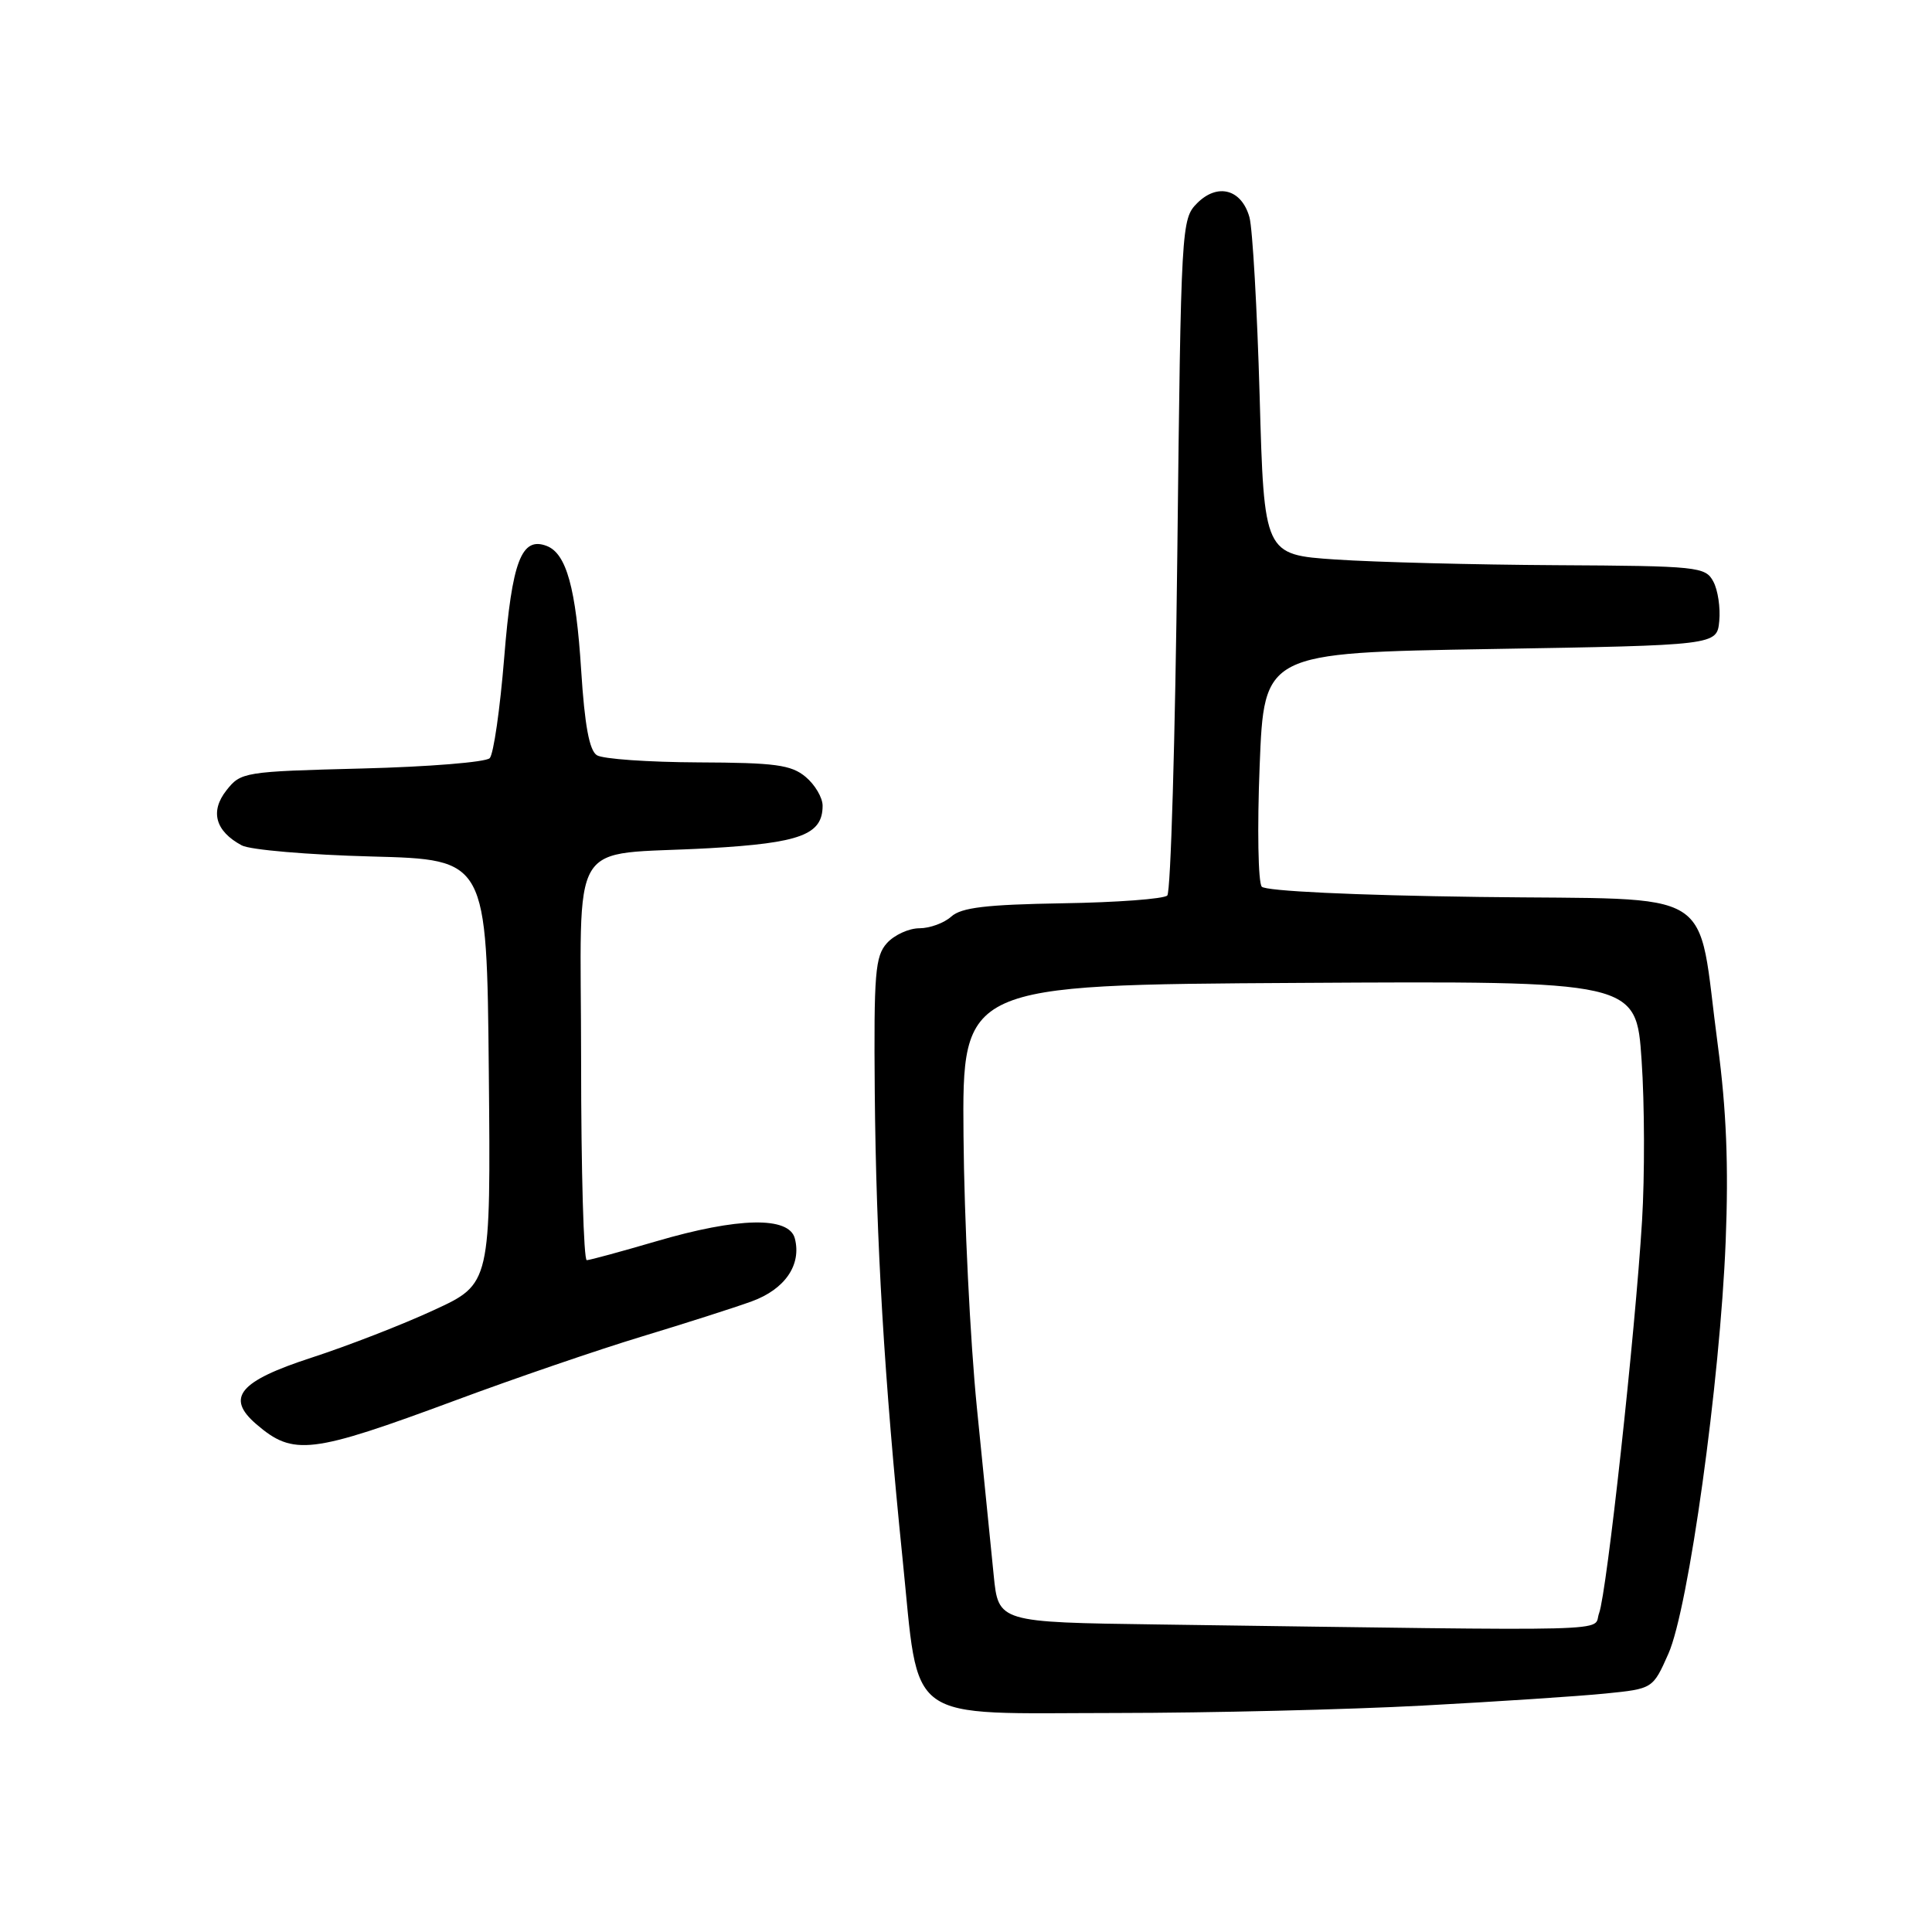 <?xml version="1.0" encoding="UTF-8" standalone="no"?>
<!DOCTYPE svg PUBLIC "-//W3C//DTD SVG 1.1//EN" "http://www.w3.org/Graphics/SVG/1.1/DTD/svg11.dtd" >
<svg xmlns="http://www.w3.org/2000/svg" xmlns:xlink="http://www.w3.org/1999/xlink" version="1.1" viewBox="0 0 256 256">
 <g >
 <path fill="currentColor"
d=" M 188.50 226.00 C 198.40 225.47 209.31 224.75 212.75 224.40 C 219.01 223.77 219.01 223.77 221.07 219.13 C 223.74 213.13 227.92 183.05 228.66 164.50 C 229.06 154.49 228.76 147.08 227.62 138.50 C 224.75 117.10 228.27 119.28 196.02 118.85 C 179.40 118.63 167.72 118.07 167.19 117.49 C 166.71 116.94 166.58 109.75 166.91 101.50 C 167.50 86.50 167.50 86.50 197.50 86.00 C 227.50 85.50 227.50 85.50 227.81 82.30 C 227.98 80.53 227.63 78.17 227.02 77.05 C 225.98 75.10 225.00 74.99 206.21 74.89 C 195.37 74.83 182.22 74.49 177.00 74.14 C 167.50 73.50 167.50 73.50 166.91 52.50 C 166.58 40.95 165.97 30.28 165.56 28.79 C 164.52 25.07 161.34 24.21 158.63 26.92 C 156.54 29.02 156.49 29.80 156.00 73.44 C 155.72 97.86 155.13 118.21 154.67 118.66 C 154.22 119.11 147.98 119.58 140.81 119.69 C 130.66 119.86 127.38 120.25 126.05 121.45 C 125.11 122.30 123.21 123.00 121.83 123.00 C 120.44 123.00 118.51 123.88 117.53 124.96 C 115.96 126.70 115.78 128.94 115.91 144.71 C 116.09 164.58 117.17 182.71 119.59 206.50 C 121.86 228.70 119.52 227.00 147.92 226.98 C 160.34 226.97 178.60 226.53 188.50 226.00 Z  M 60.36 185.55 C 68.13 182.66 79.22 178.86 85.00 177.11 C 90.78 175.36 97.35 173.26 99.60 172.44 C 104.01 170.84 106.23 167.60 105.32 164.10 C 104.55 161.15 97.81 161.29 86.95 164.48 C 82.30 165.84 78.16 166.97 77.75 166.98 C 77.34 166.99 77.00 155.13 77.00 140.62 C 77.00 110.00 74.91 113.47 94.00 112.39 C 106.07 111.70 109.00 110.60 109.00 106.76 C 109.00 105.69 107.99 103.98 106.75 102.94 C 104.83 101.34 102.73 101.06 92.50 101.02 C 85.90 100.99 79.86 100.57 79.09 100.07 C 78.09 99.45 77.47 96.09 77.01 88.84 C 76.32 77.91 75.05 73.34 72.44 72.34 C 69.10 71.06 67.84 74.35 66.81 87.13 C 66.26 93.93 65.40 99.93 64.89 100.46 C 64.39 100.99 56.77 101.61 47.97 101.83 C 32.33 102.23 31.91 102.30 30.00 104.73 C 27.80 107.52 28.54 110.15 32.04 112.02 C 33.13 112.61 40.88 113.27 49.26 113.49 C 64.50 113.89 64.50 113.89 64.77 142.00 C 65.03 170.12 65.03 170.12 57.50 173.59 C 53.36 175.51 46.04 178.35 41.24 179.91 C 31.68 183.02 29.88 185.20 33.96 188.71 C 38.88 192.94 41.18 192.66 60.36 185.55 Z  M 153.39 215.25 C 132.29 214.96 132.29 214.96 131.67 208.73 C 131.33 205.30 130.33 195.30 129.44 186.50 C 128.56 177.70 127.76 161.50 127.67 150.50 C 127.50 130.50 127.50 130.50 172.15 130.24 C 216.81 129.98 216.81 129.98 217.52 140.49 C 217.92 146.27 217.94 155.84 217.58 161.75 C 216.67 176.71 212.91 211.03 211.89 213.75 C 210.95 216.26 216.43 216.12 153.39 215.25 Z "/>
</g>
</svg>